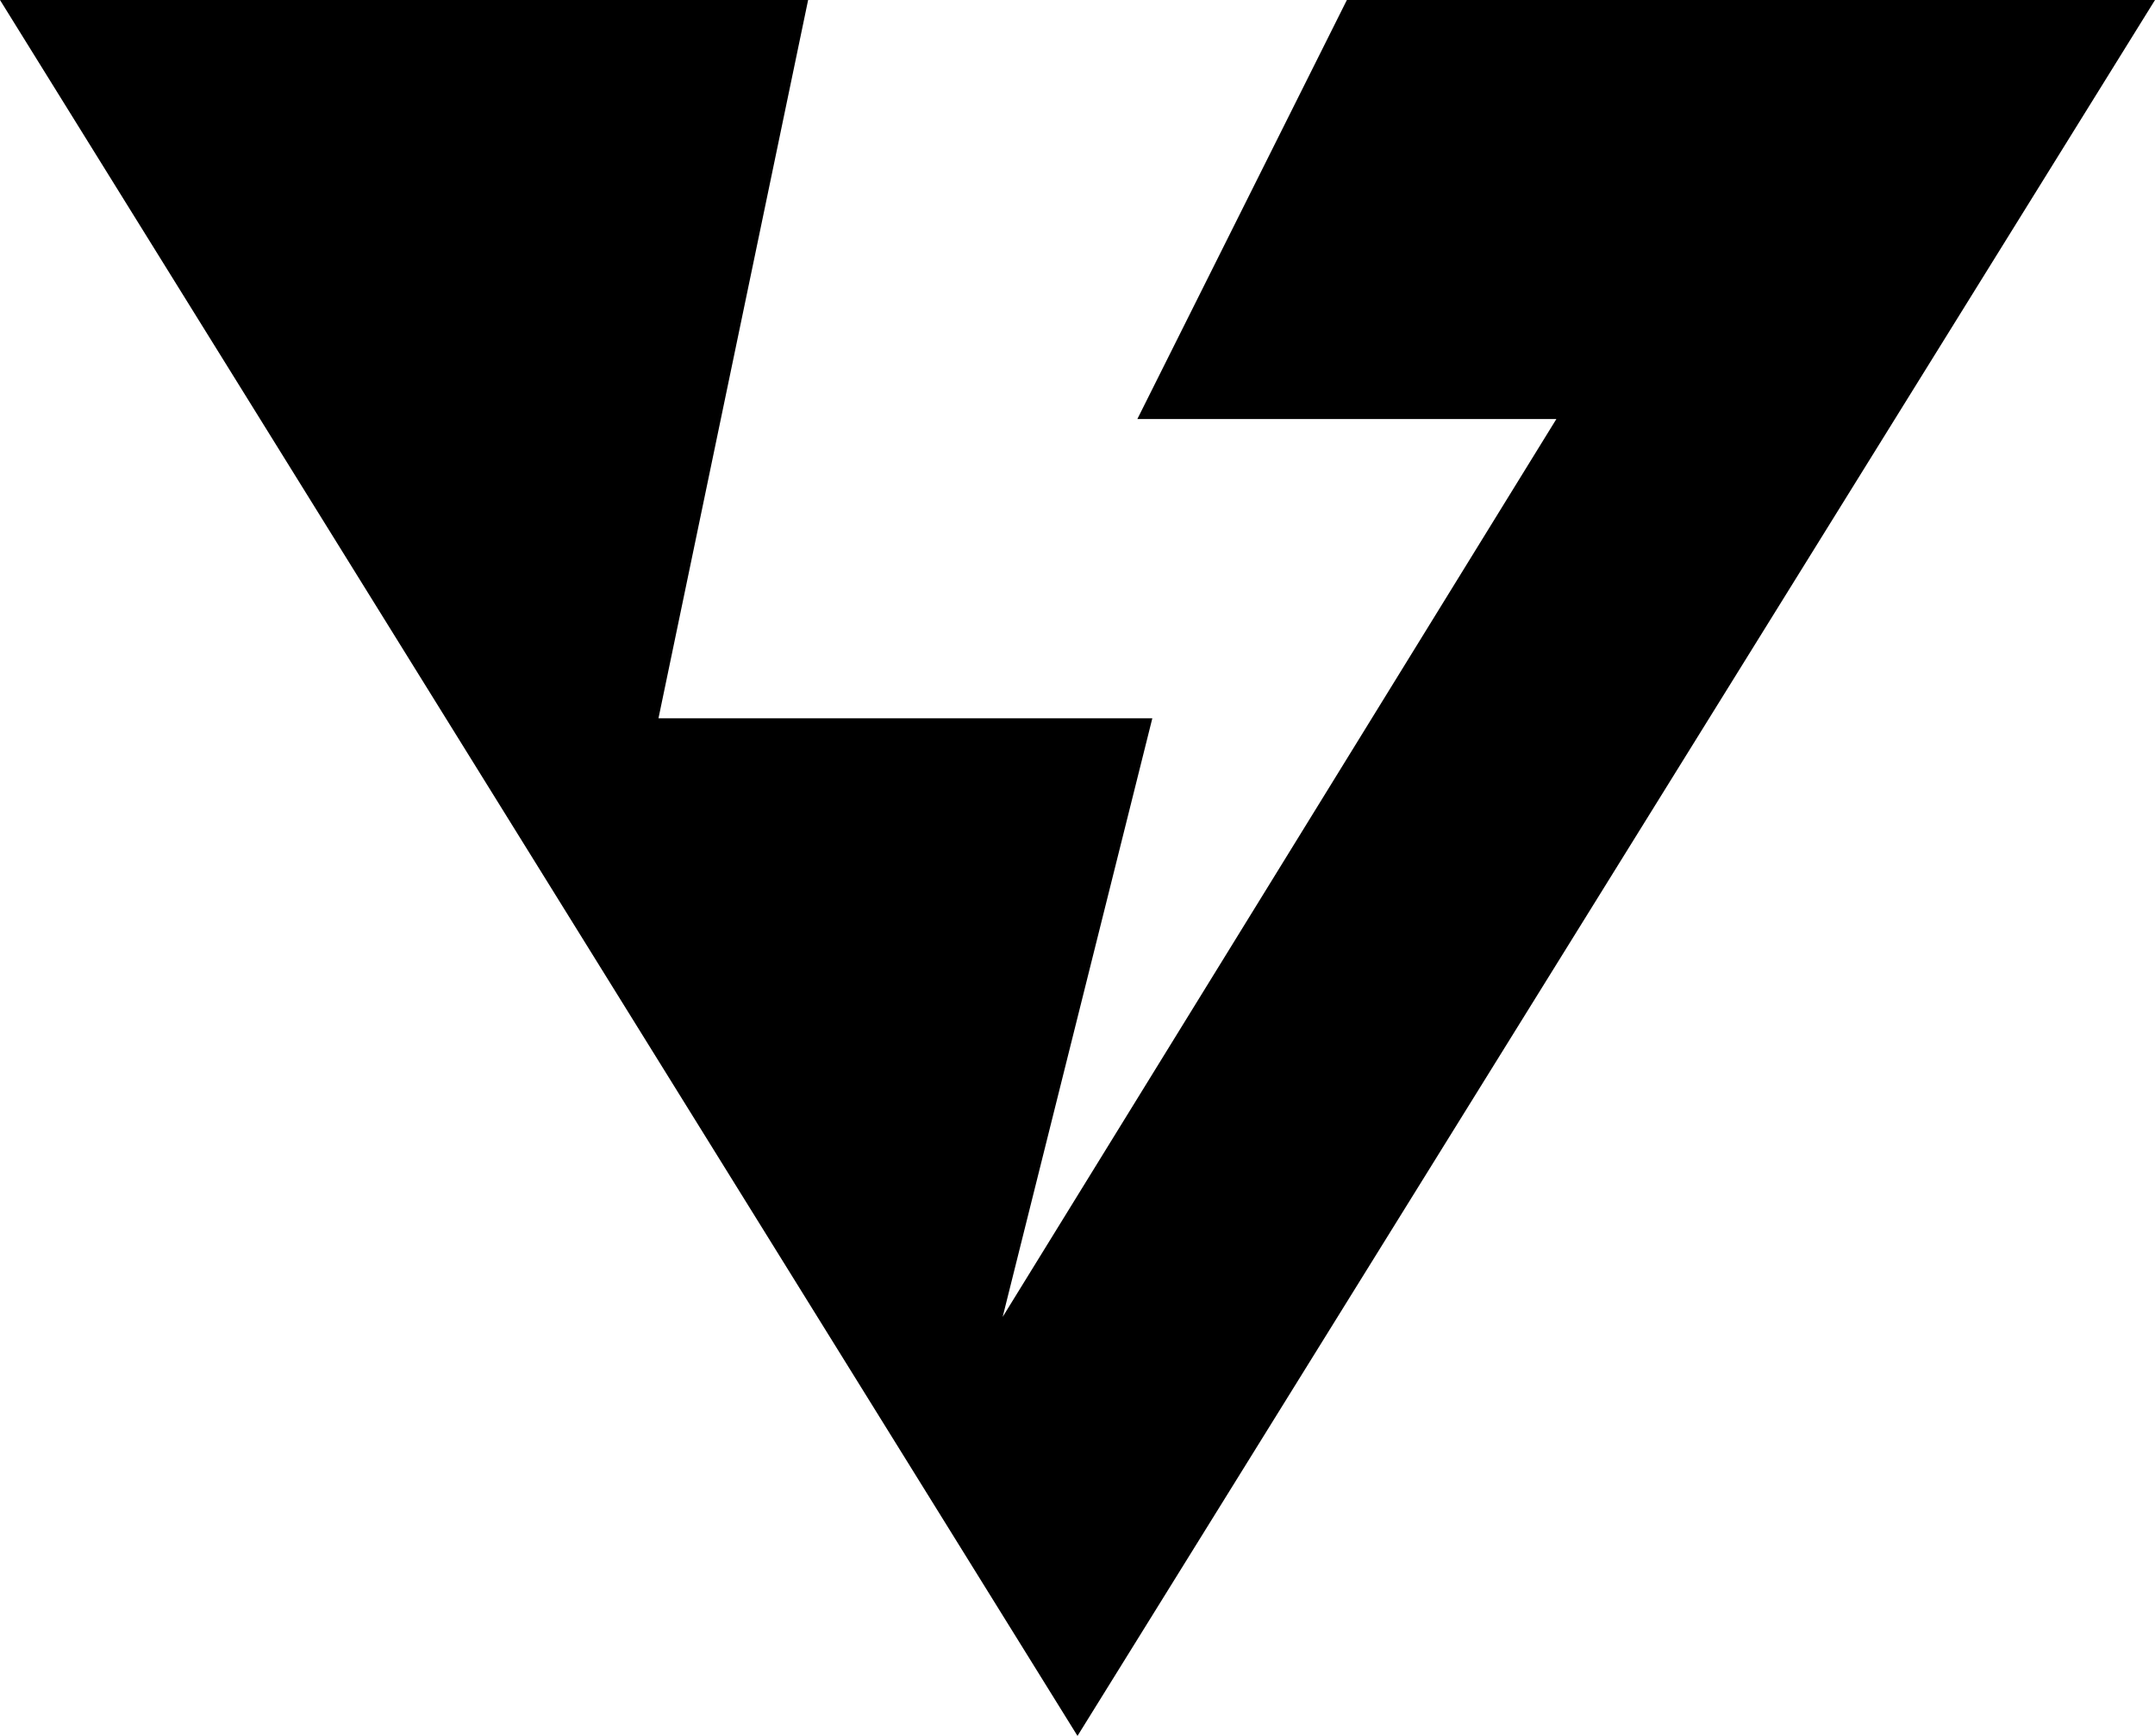 <svg
	version="1.1"
	xmlns="http://www.w3.org/2000/svg"
	fill="hsl(16, 100%, 44%)"
	viewBox="0 0 720 580">
	<path
	d="M101.94 0 L270 0 L220 240 L385 240 L335 440 L520 140 L380 140 L450 0 L720 0 L360 580 L0 0 Z"
		 />
</svg>
